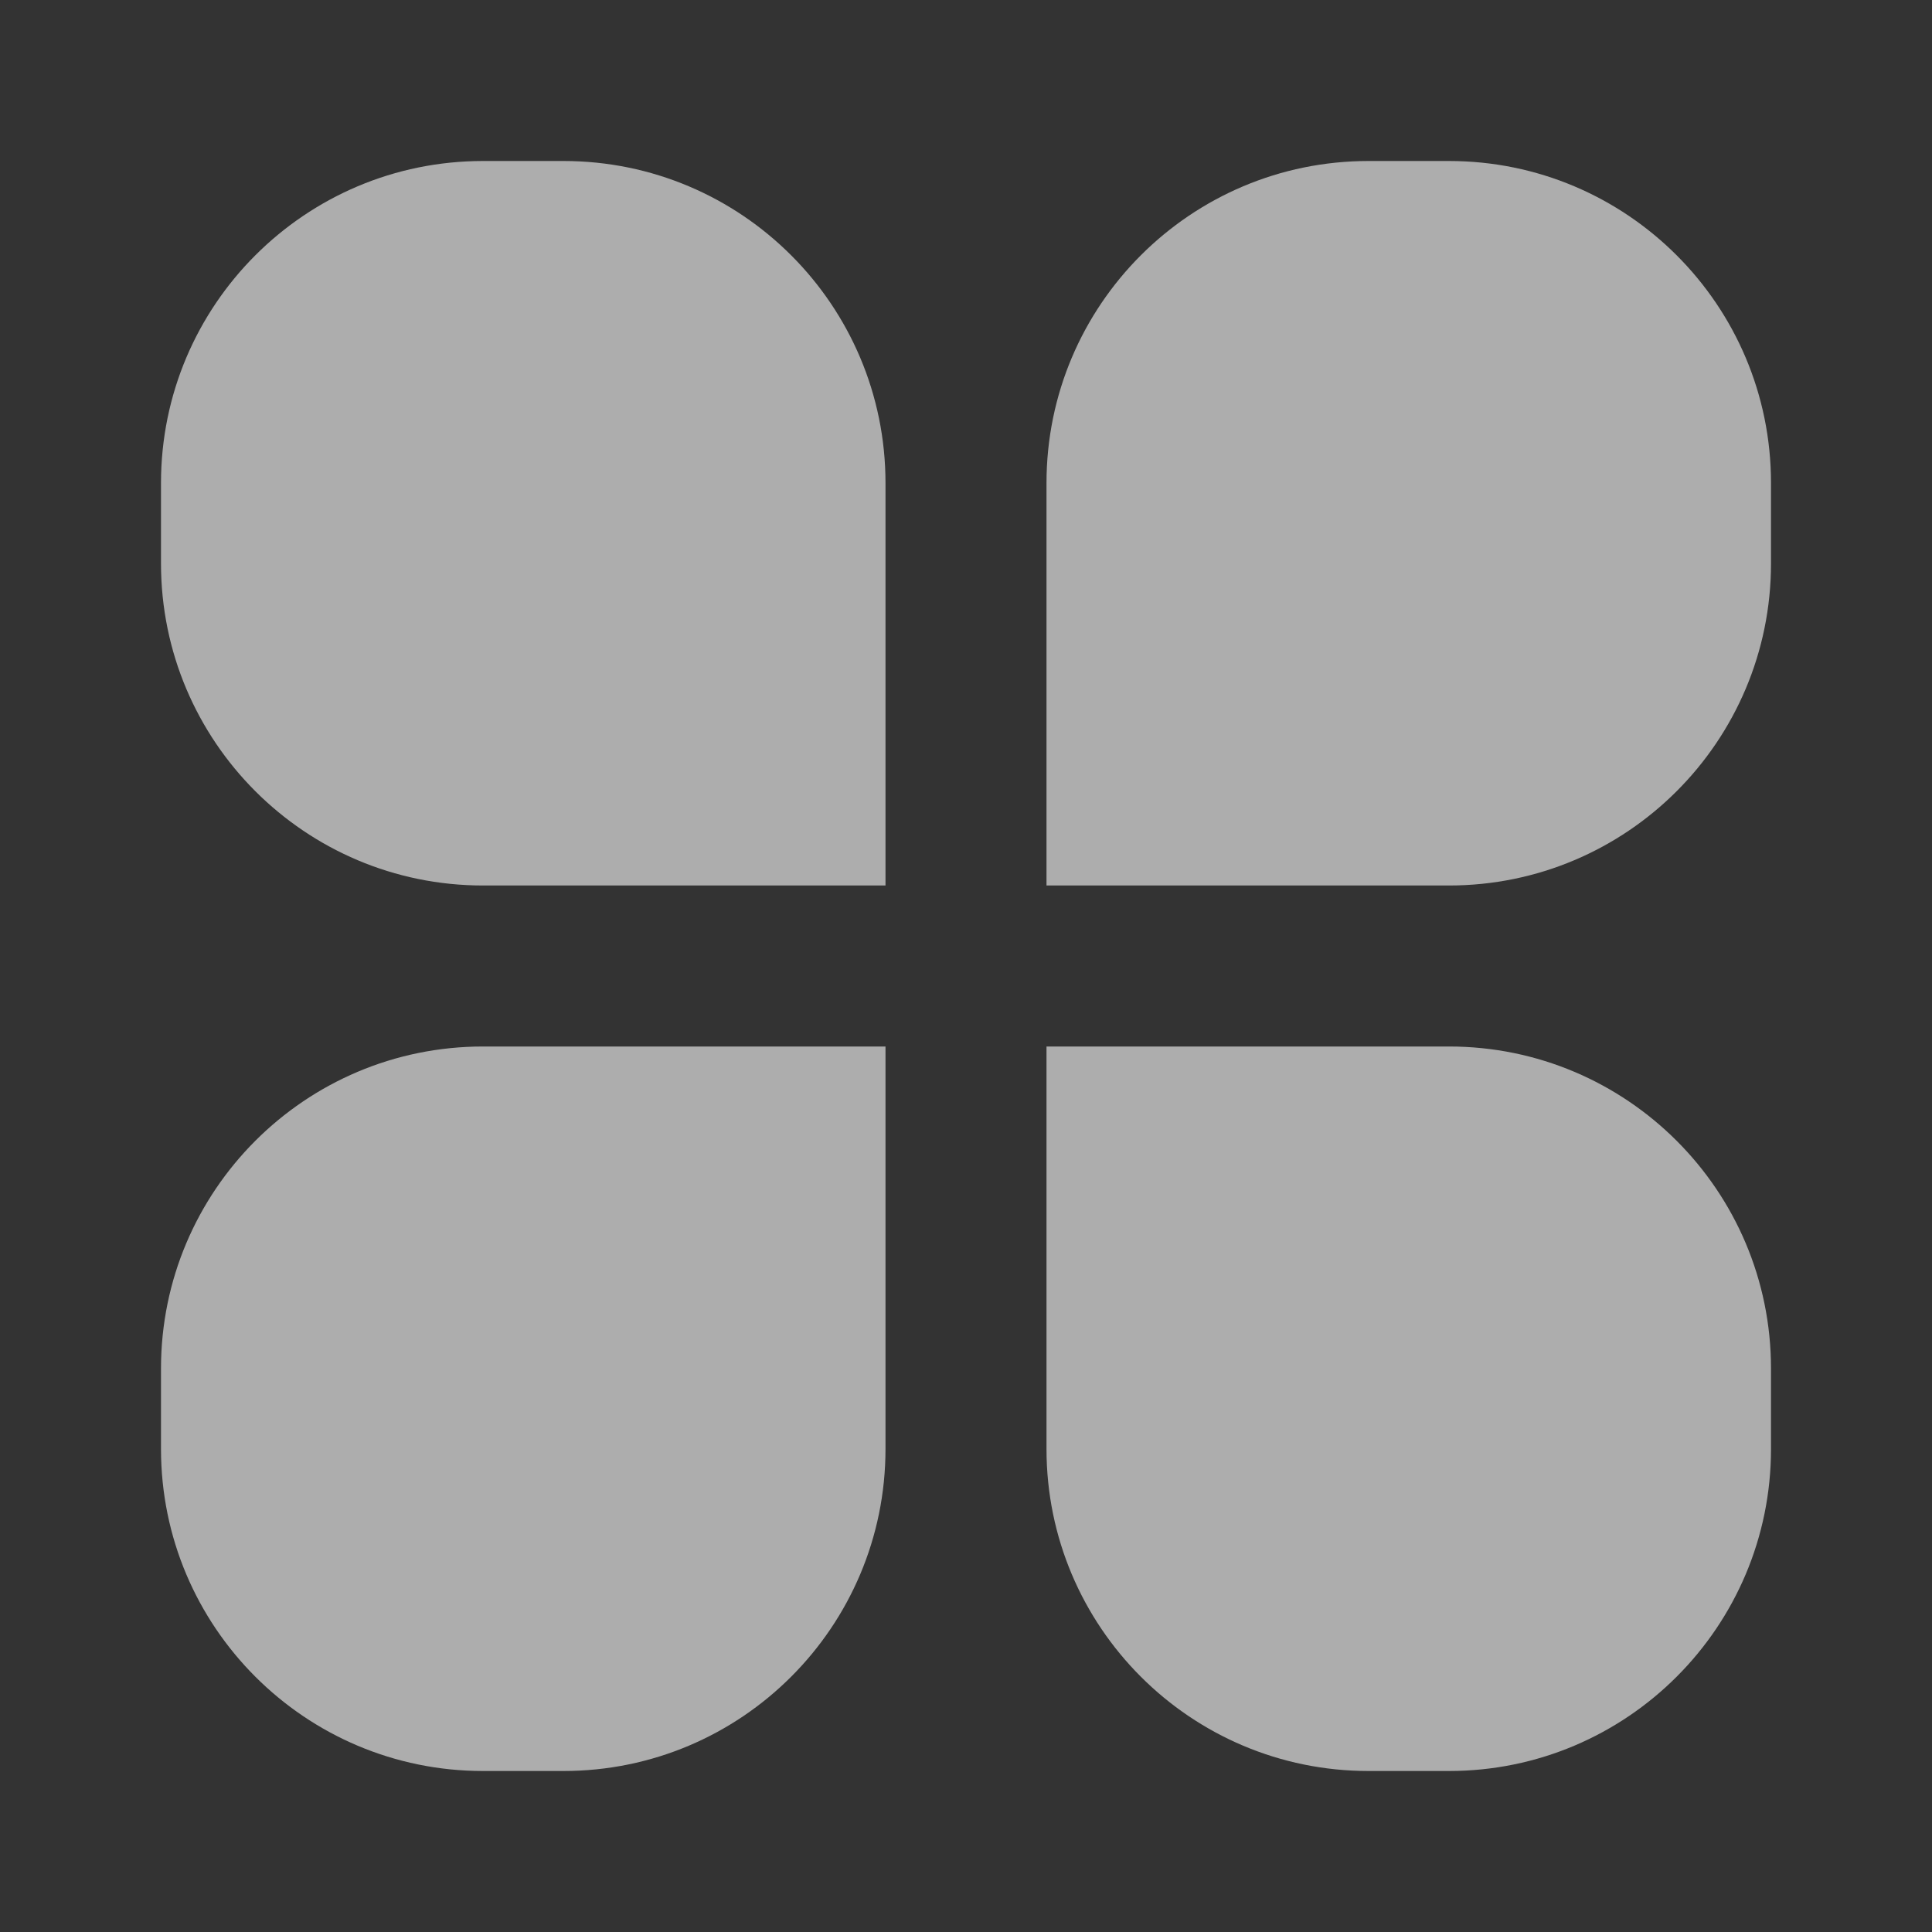<svg width="24" height="24" viewBox="0 0 24 24" fill="none" xmlns="http://www.w3.org/2000/svg">
<rect x="0" y="0" width="24" height="24" fill="#333333" stroke="none"/>
<path opacity="0.6" d="M2 6C2 3.791 3.791 2 6 2H7C9.209 2 11 3.791 11 6V11H6C3.791 11 2 9.209 2 7V6Z" fill="white"/>
<path opacity="0.6" d="M2 17C2 14.791 3.791 13 6 13H11V18C11 20.209 9.209 22 7 22H6C3.791 22 2 20.209 2 18V17Z" fill="white"/>
<path opacity="0.6" d="M13 6C13 3.791 14.791 2 17 2H18C20.209 2 22 3.791 22 6V7C22 9.209 20.209 11 18 11H13V6Z" fill="white"/>
<path opacity="0.6" d="M13 13H18C20.209 13 22 14.791 22 17V18C22 20.209 20.209 22 18 22H17C14.791 22 13 20.209 13 18V13Z" fill="white"/>
</svg>
